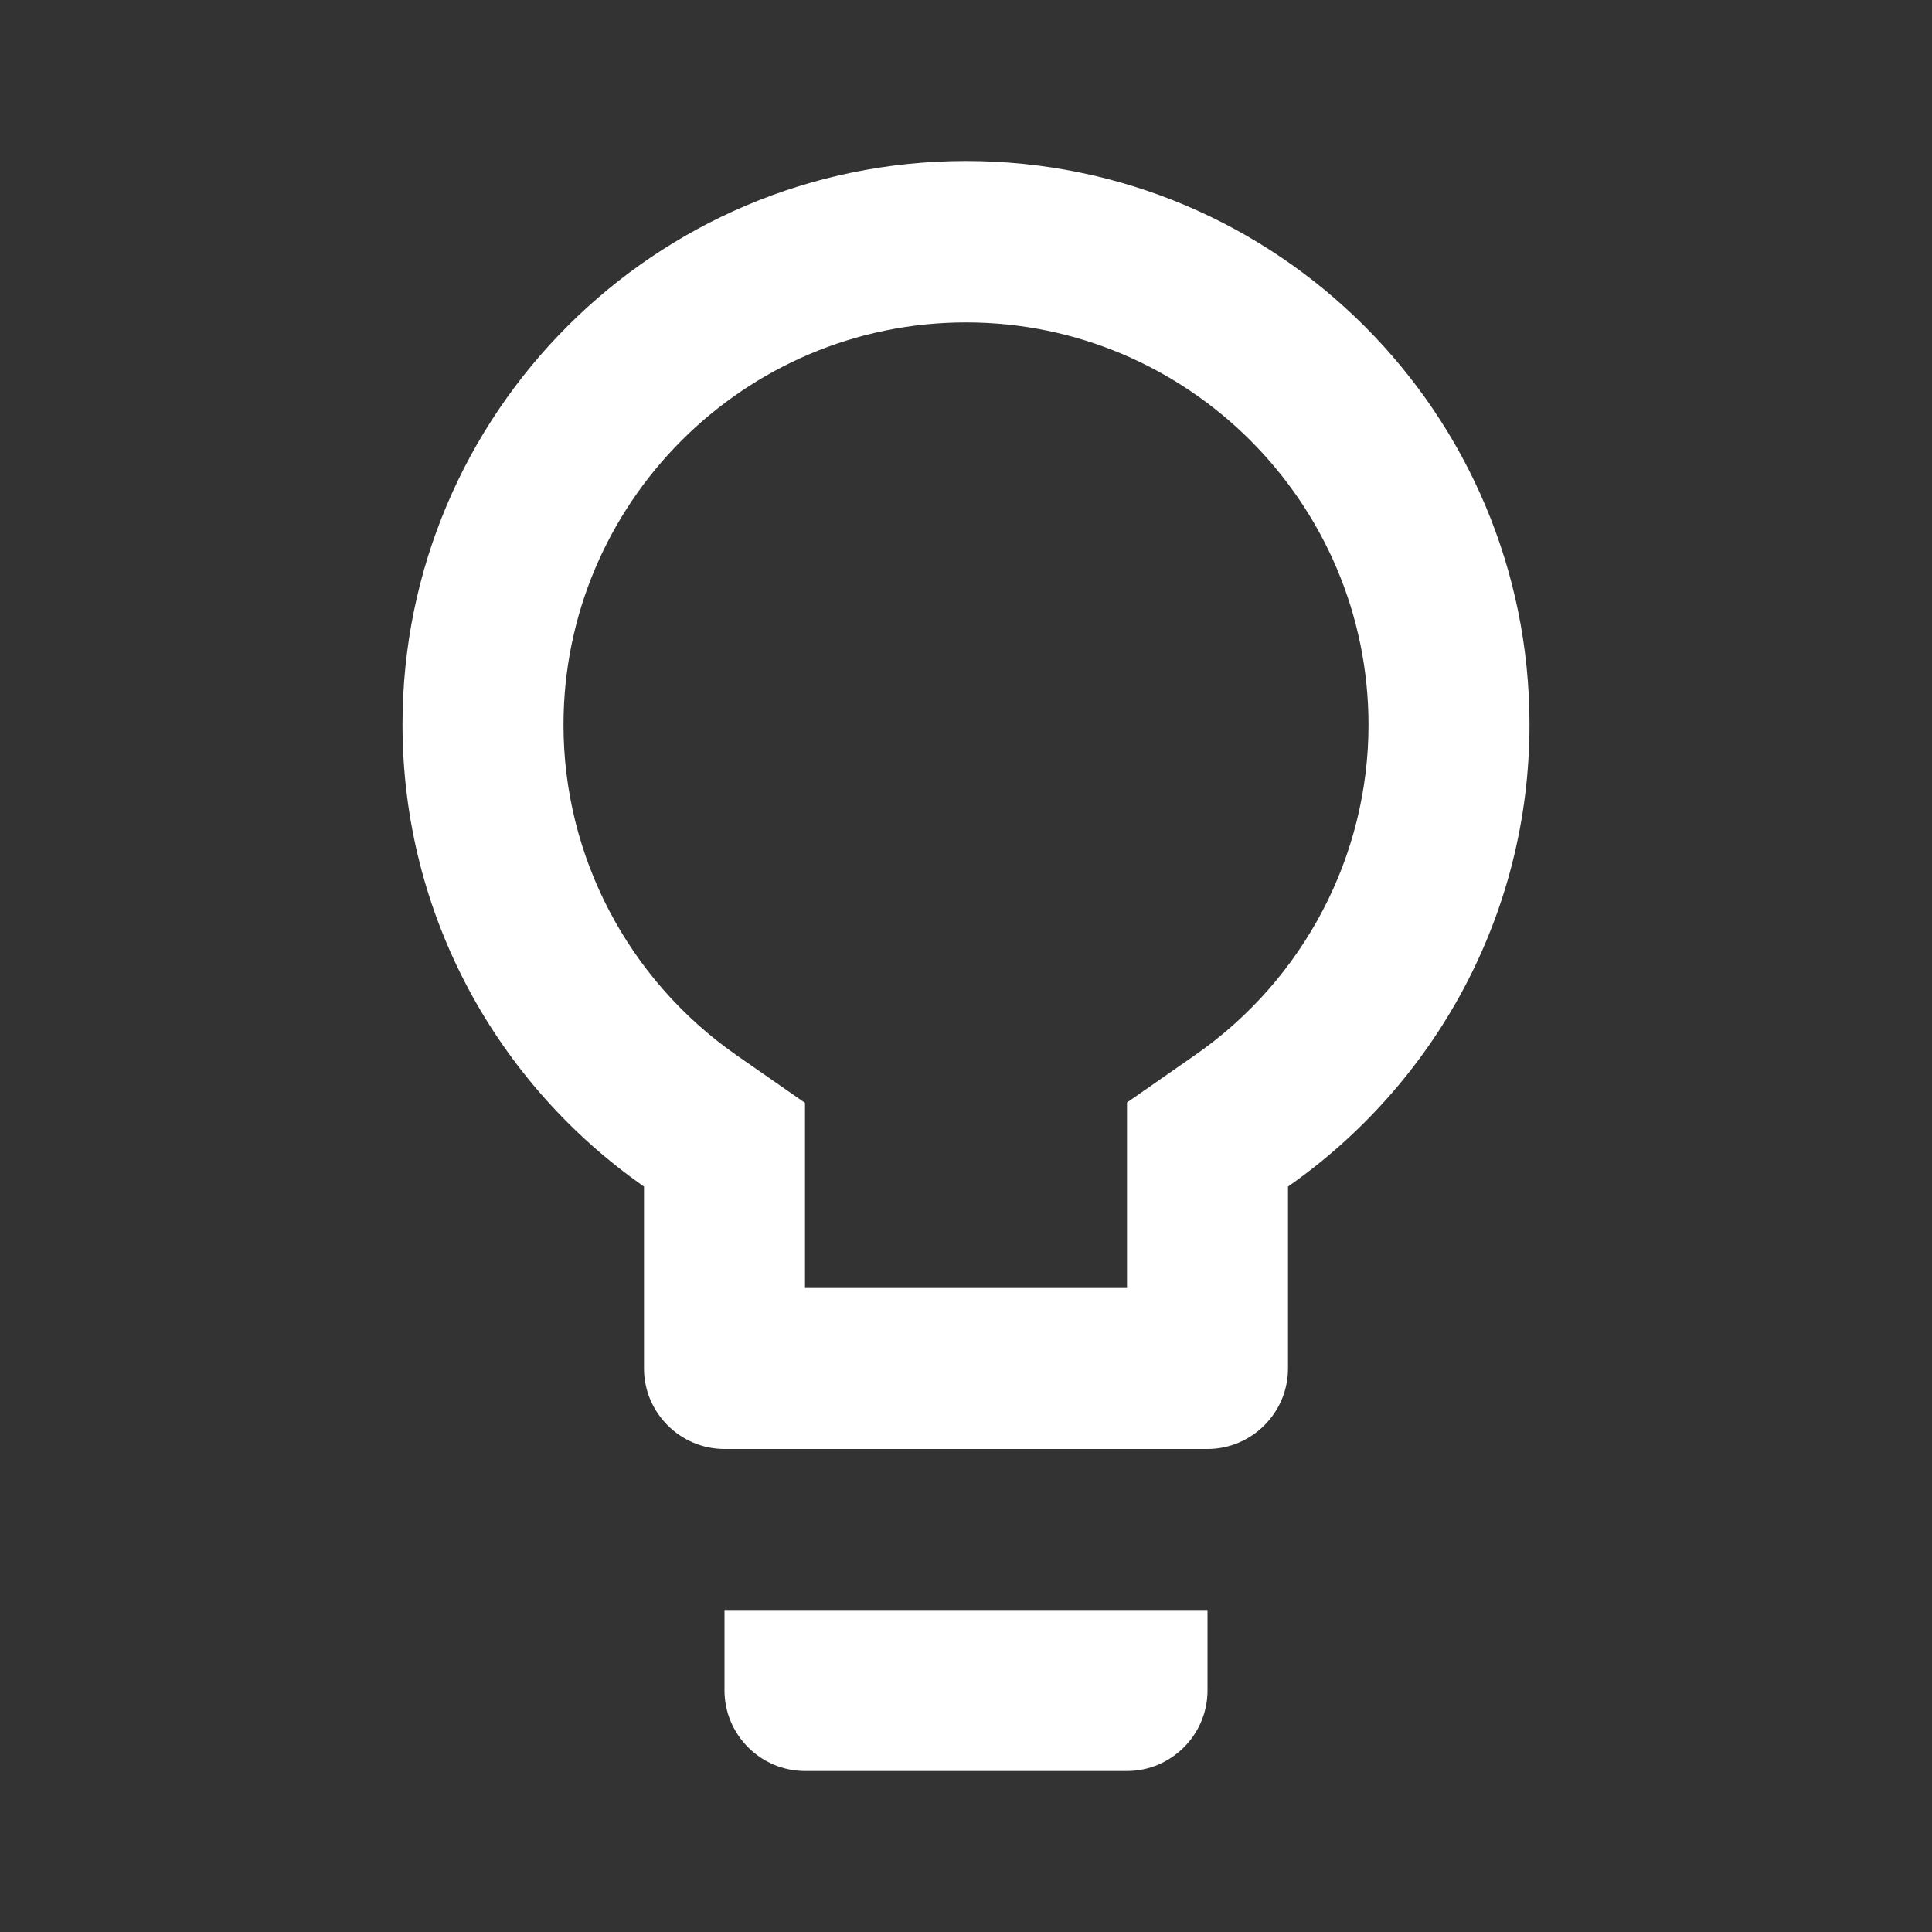 <?xml version="1.0" encoding="utf-8"?>
<!-- Generator: Adobe Illustrator 15.0.0, SVG Export Plug-In . SVG Version: 6.00 Build 0)  -->
<!DOCTYPE svg PUBLIC "-//W3C//DTD SVG 1.1//EN" "http://www.w3.org/Graphics/SVG/1.1/DTD/svg11.dtd">
<svg version="1.1" id="Layer_1" xmlns="http://www.w3.org/2000/svg" xmlns:xlink="http://www.w3.org/1999/xlink" x="0px" y="0px"
	 width="48px" height="48px" viewBox="0 0 48 48" enable-background="new 0 0 48 48" xml:space="preserve">
<rect x="0" y="0" width="48" height="48" fill="#333333" stroke="none"/>
<path fill="#FFFFFF" d="M18,42c0,1.1,0.9,2,2,2h8c1.1,0,2-0.9,2-2v-2H18V42z M24,4c-7.73,0-14,6.27-14,14c0,4.76,2.38,8.95,6,11.48
	V34c0,1.1,0.9,2,2,2h12c1.1,0,2-0.9,2-2v-4.52c3.62-2.53,6-6.721,6-11.48C38,10.27,31.73,4,24,4z M29.71,26.2L28,27.391V32h-8v-4.6
	l-1.71-1.19C15.6,24.33,14,21.27,14,18.01c0-5.51,4.49-10,10-10s10,4.49,10,10C34,21.26,32.4,24.32,29.71,26.2z"/>
</svg>
